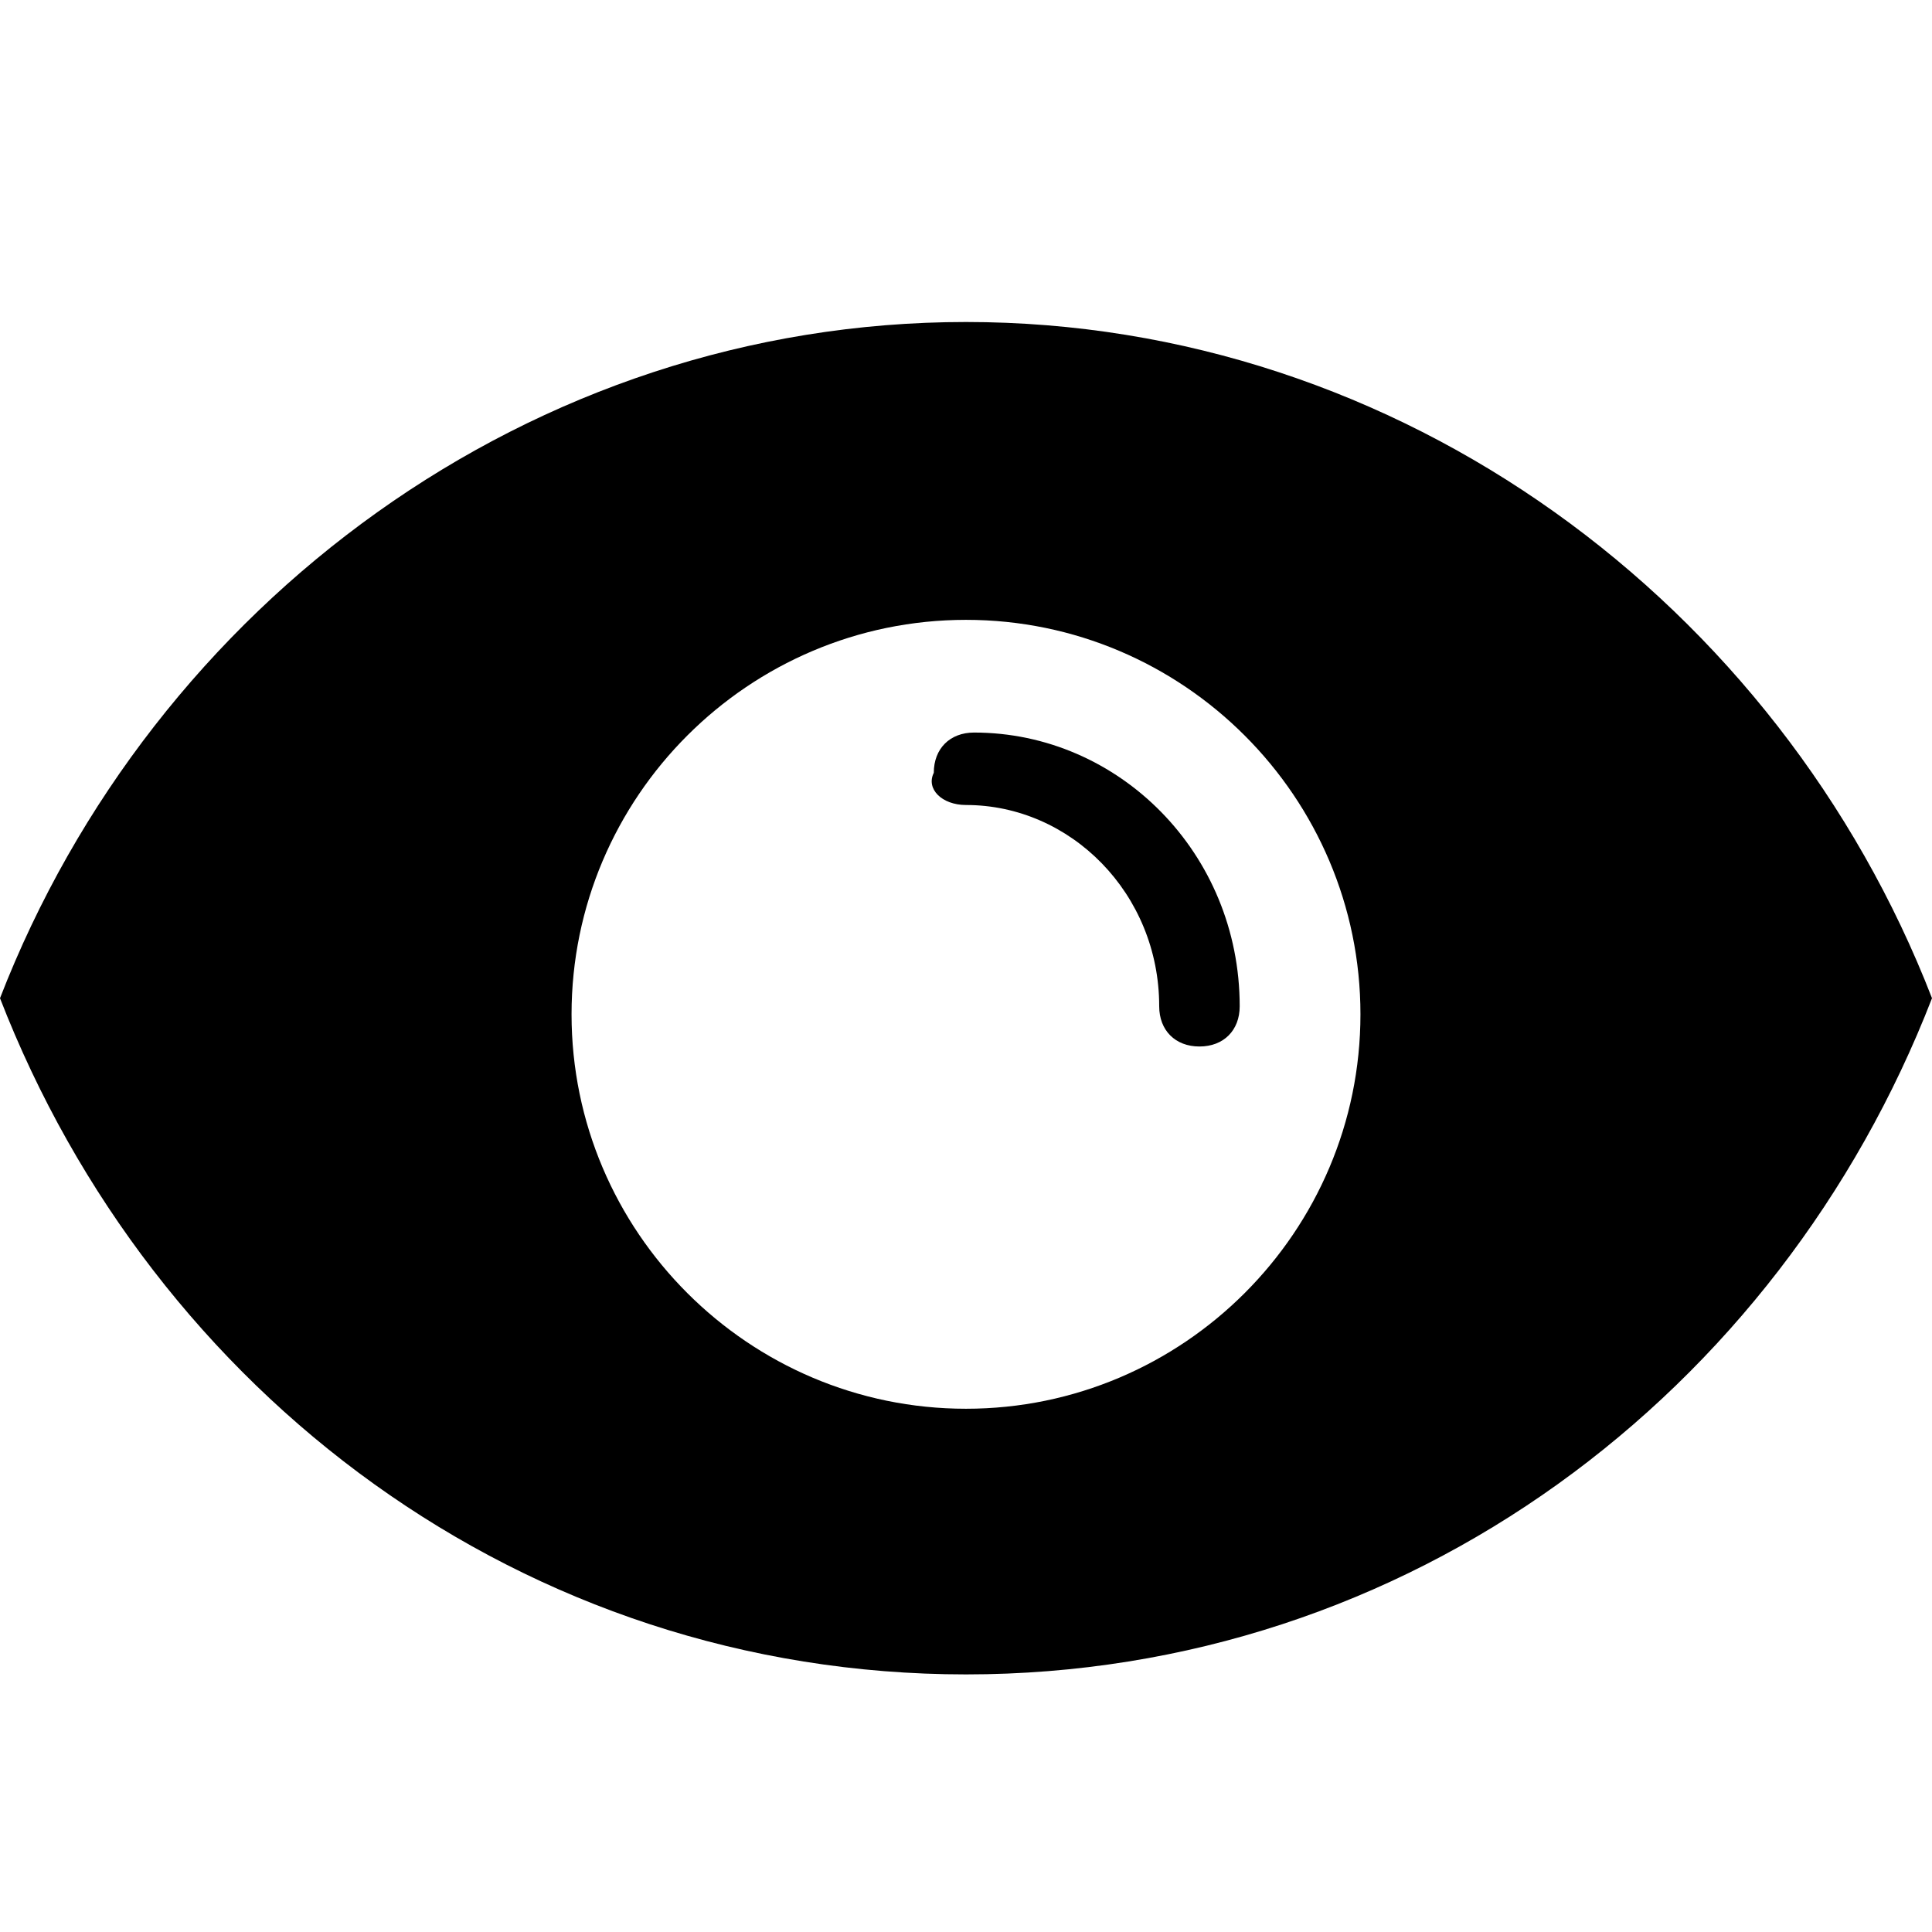 <svg xmlns="http://www.w3.org/2000/svg" width="24" height="24" viewBox="0 0 24 24" id="Vlt-icon-eye-negative"><path fill="#000" fill-rule="evenodd" d="M12 4c5.4 0 10.1 3.5 12 8.4-1.9 4.9-6.5 8.4-12 8.4S1.9 17.3 0 12.4C1.9 7.5 6.6 4 12 4zm0 13.5c2.7 0 4.9-2.2 4.9-4.9S14.7 7.7 12 7.7s-4.9 2.2-4.9 4.9 2.2 4.9 4.9 4.9zm0-7.5c-.3 0-.5-.2-.4-.4 0-.3.2-.5.5-.5 1.8 0 3.3 1.5 3.3 3.4 0 .3-.2.5-.5.5s-.5-.2-.5-.5c0-1.4-1.1-2.5-2.4-2.5z"/></svg>